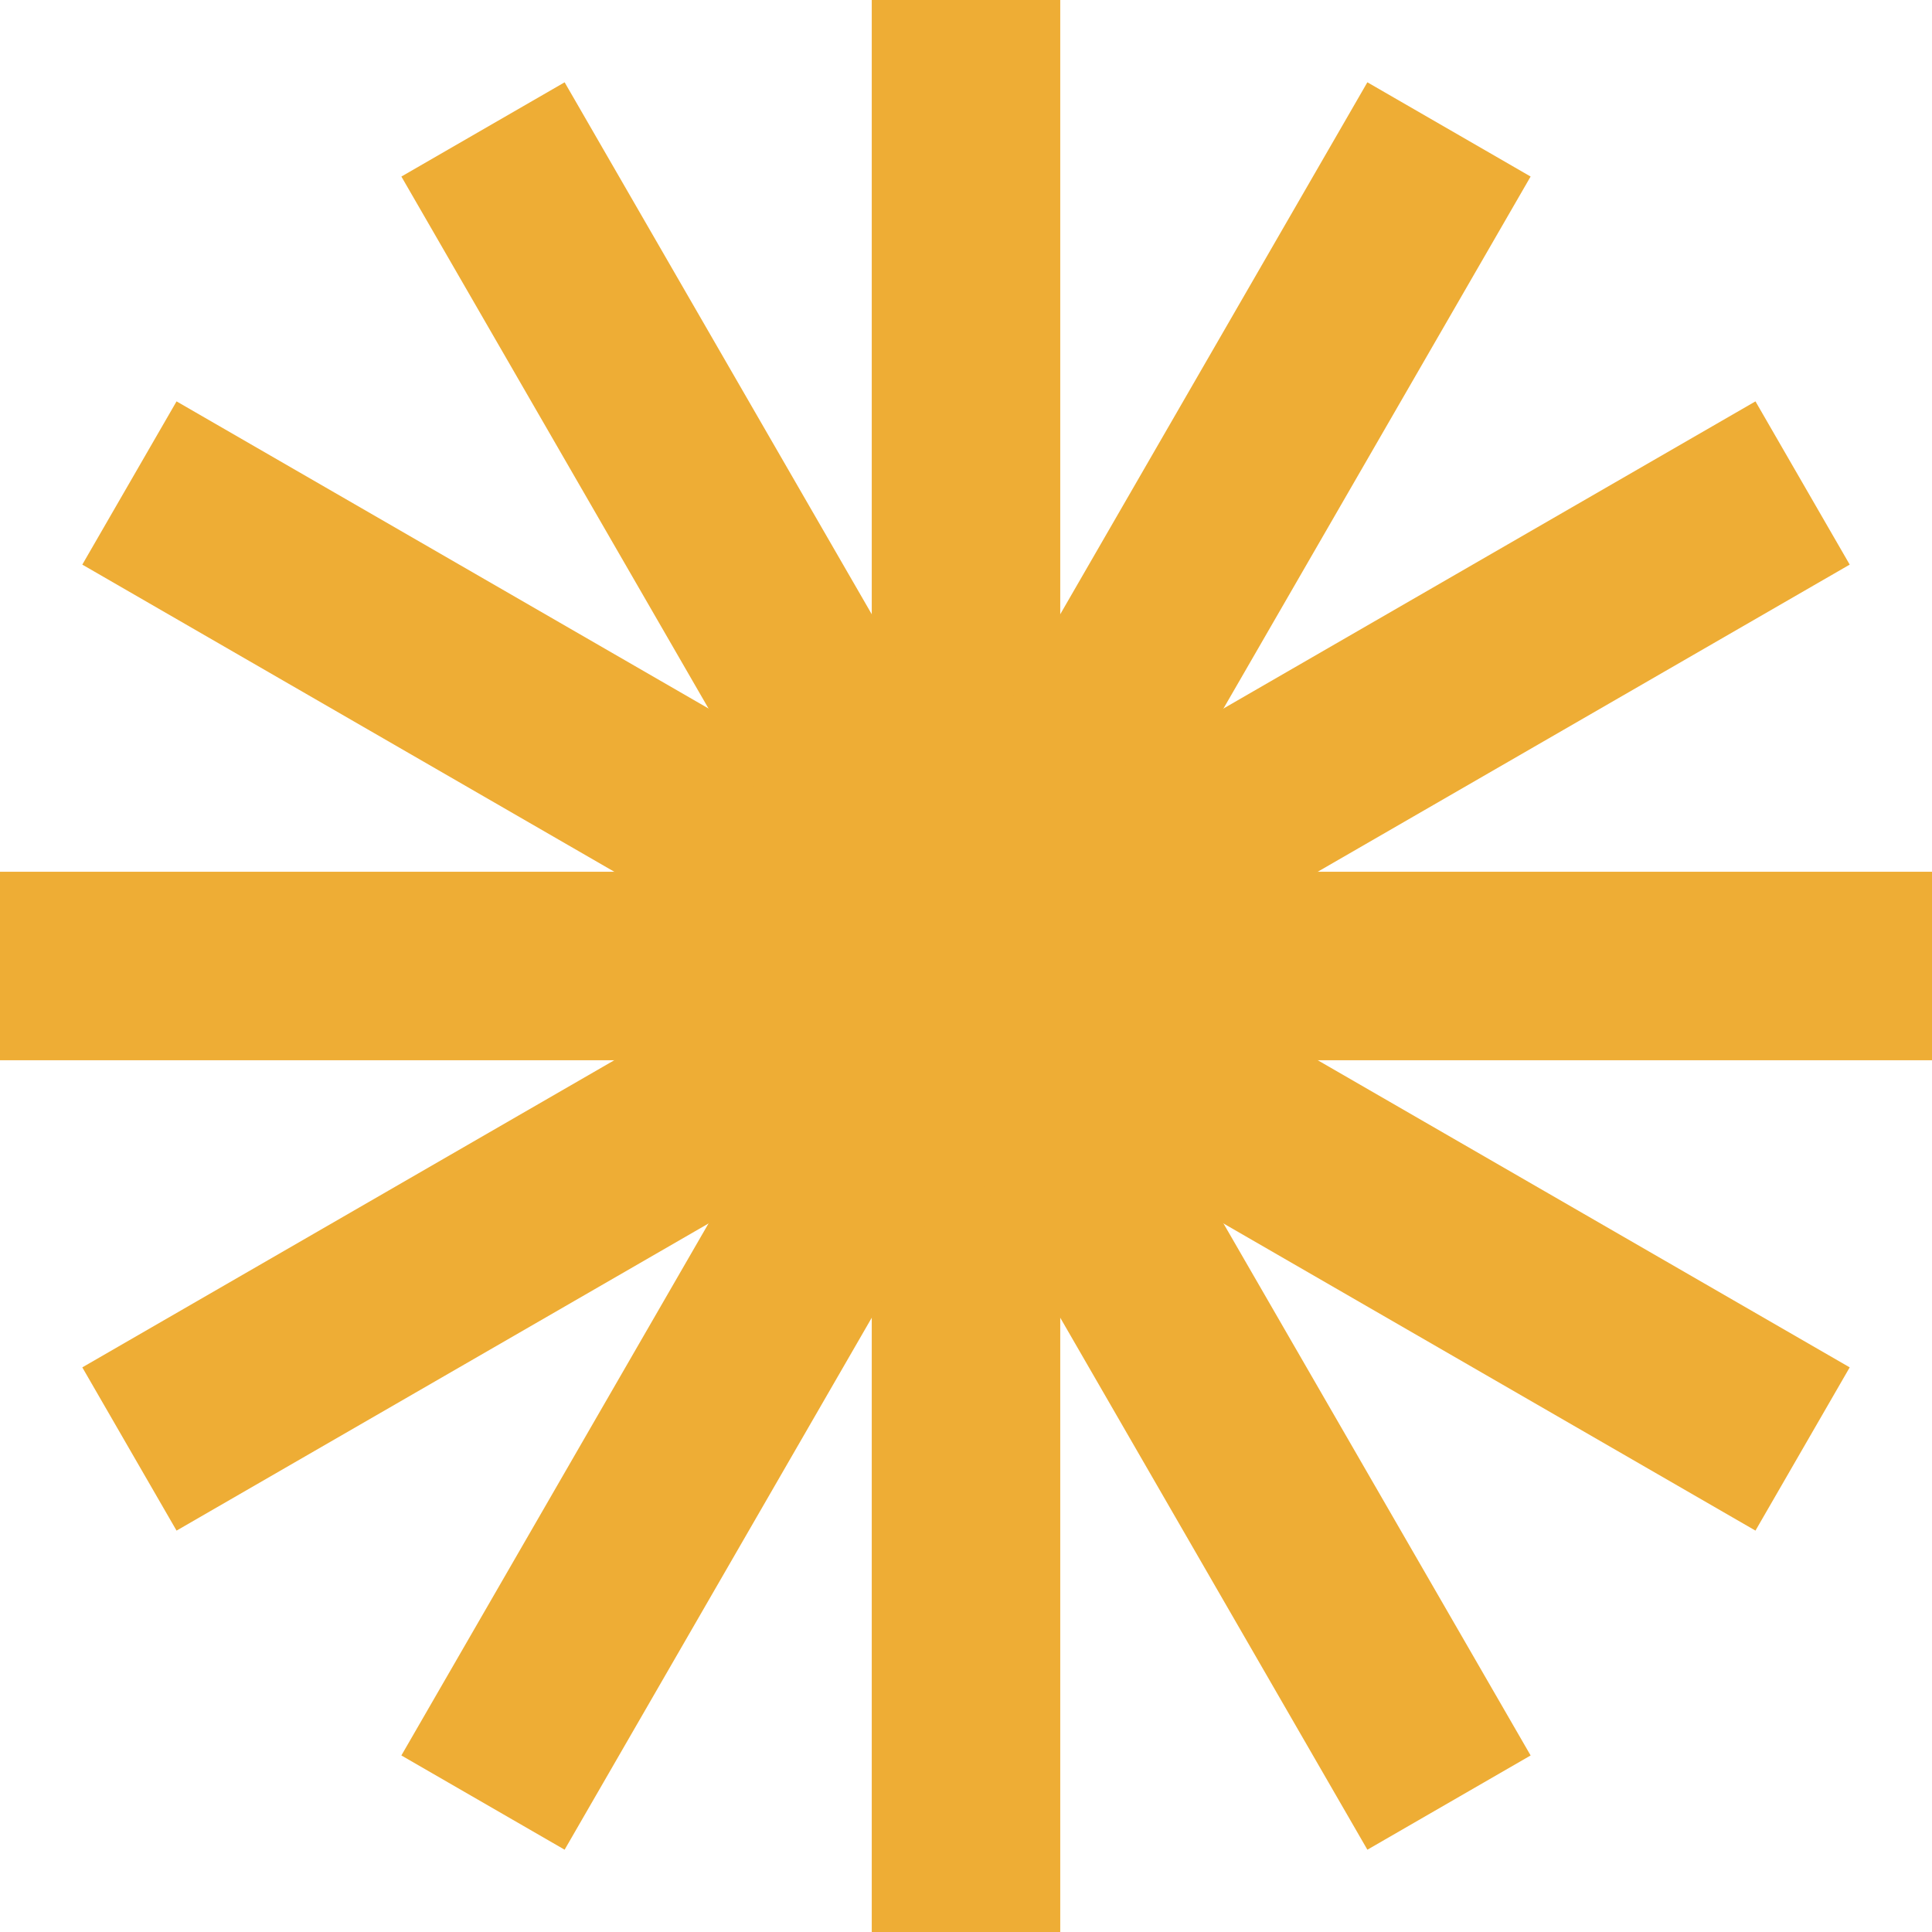 <svg width="32" height="32" viewBox="0 0 32 32" fill="none" xmlns="http://www.w3.org/2000/svg">
<rect x="14.439" width="3.122" height="32" fill="#EEAD35"/>
<rect x="22.648" y="1.363" width="3.122" height="32" transform="rotate(30 22.648 1.363)" fill="#EEAD35"/>
<rect x="32" y="14.439" width="3.122" height="32" transform="rotate(90 32 14.439)" fill="#EEAD35"/>
<rect x="30.637" y="22.648" width="3.122" height="32" transform="rotate(120 30.637 22.648)" fill="#EEAD35"/>
<rect x="25.352" y="29.076" width="3.122" height="32" transform="rotate(150 25.352 29.076)" fill="#EEAD35"/>
<rect x="29.076" y="6.648" width="3.122" height="32" transform="rotate(60 29.076 6.648)" fill="#EEAD35"/>
</svg>
